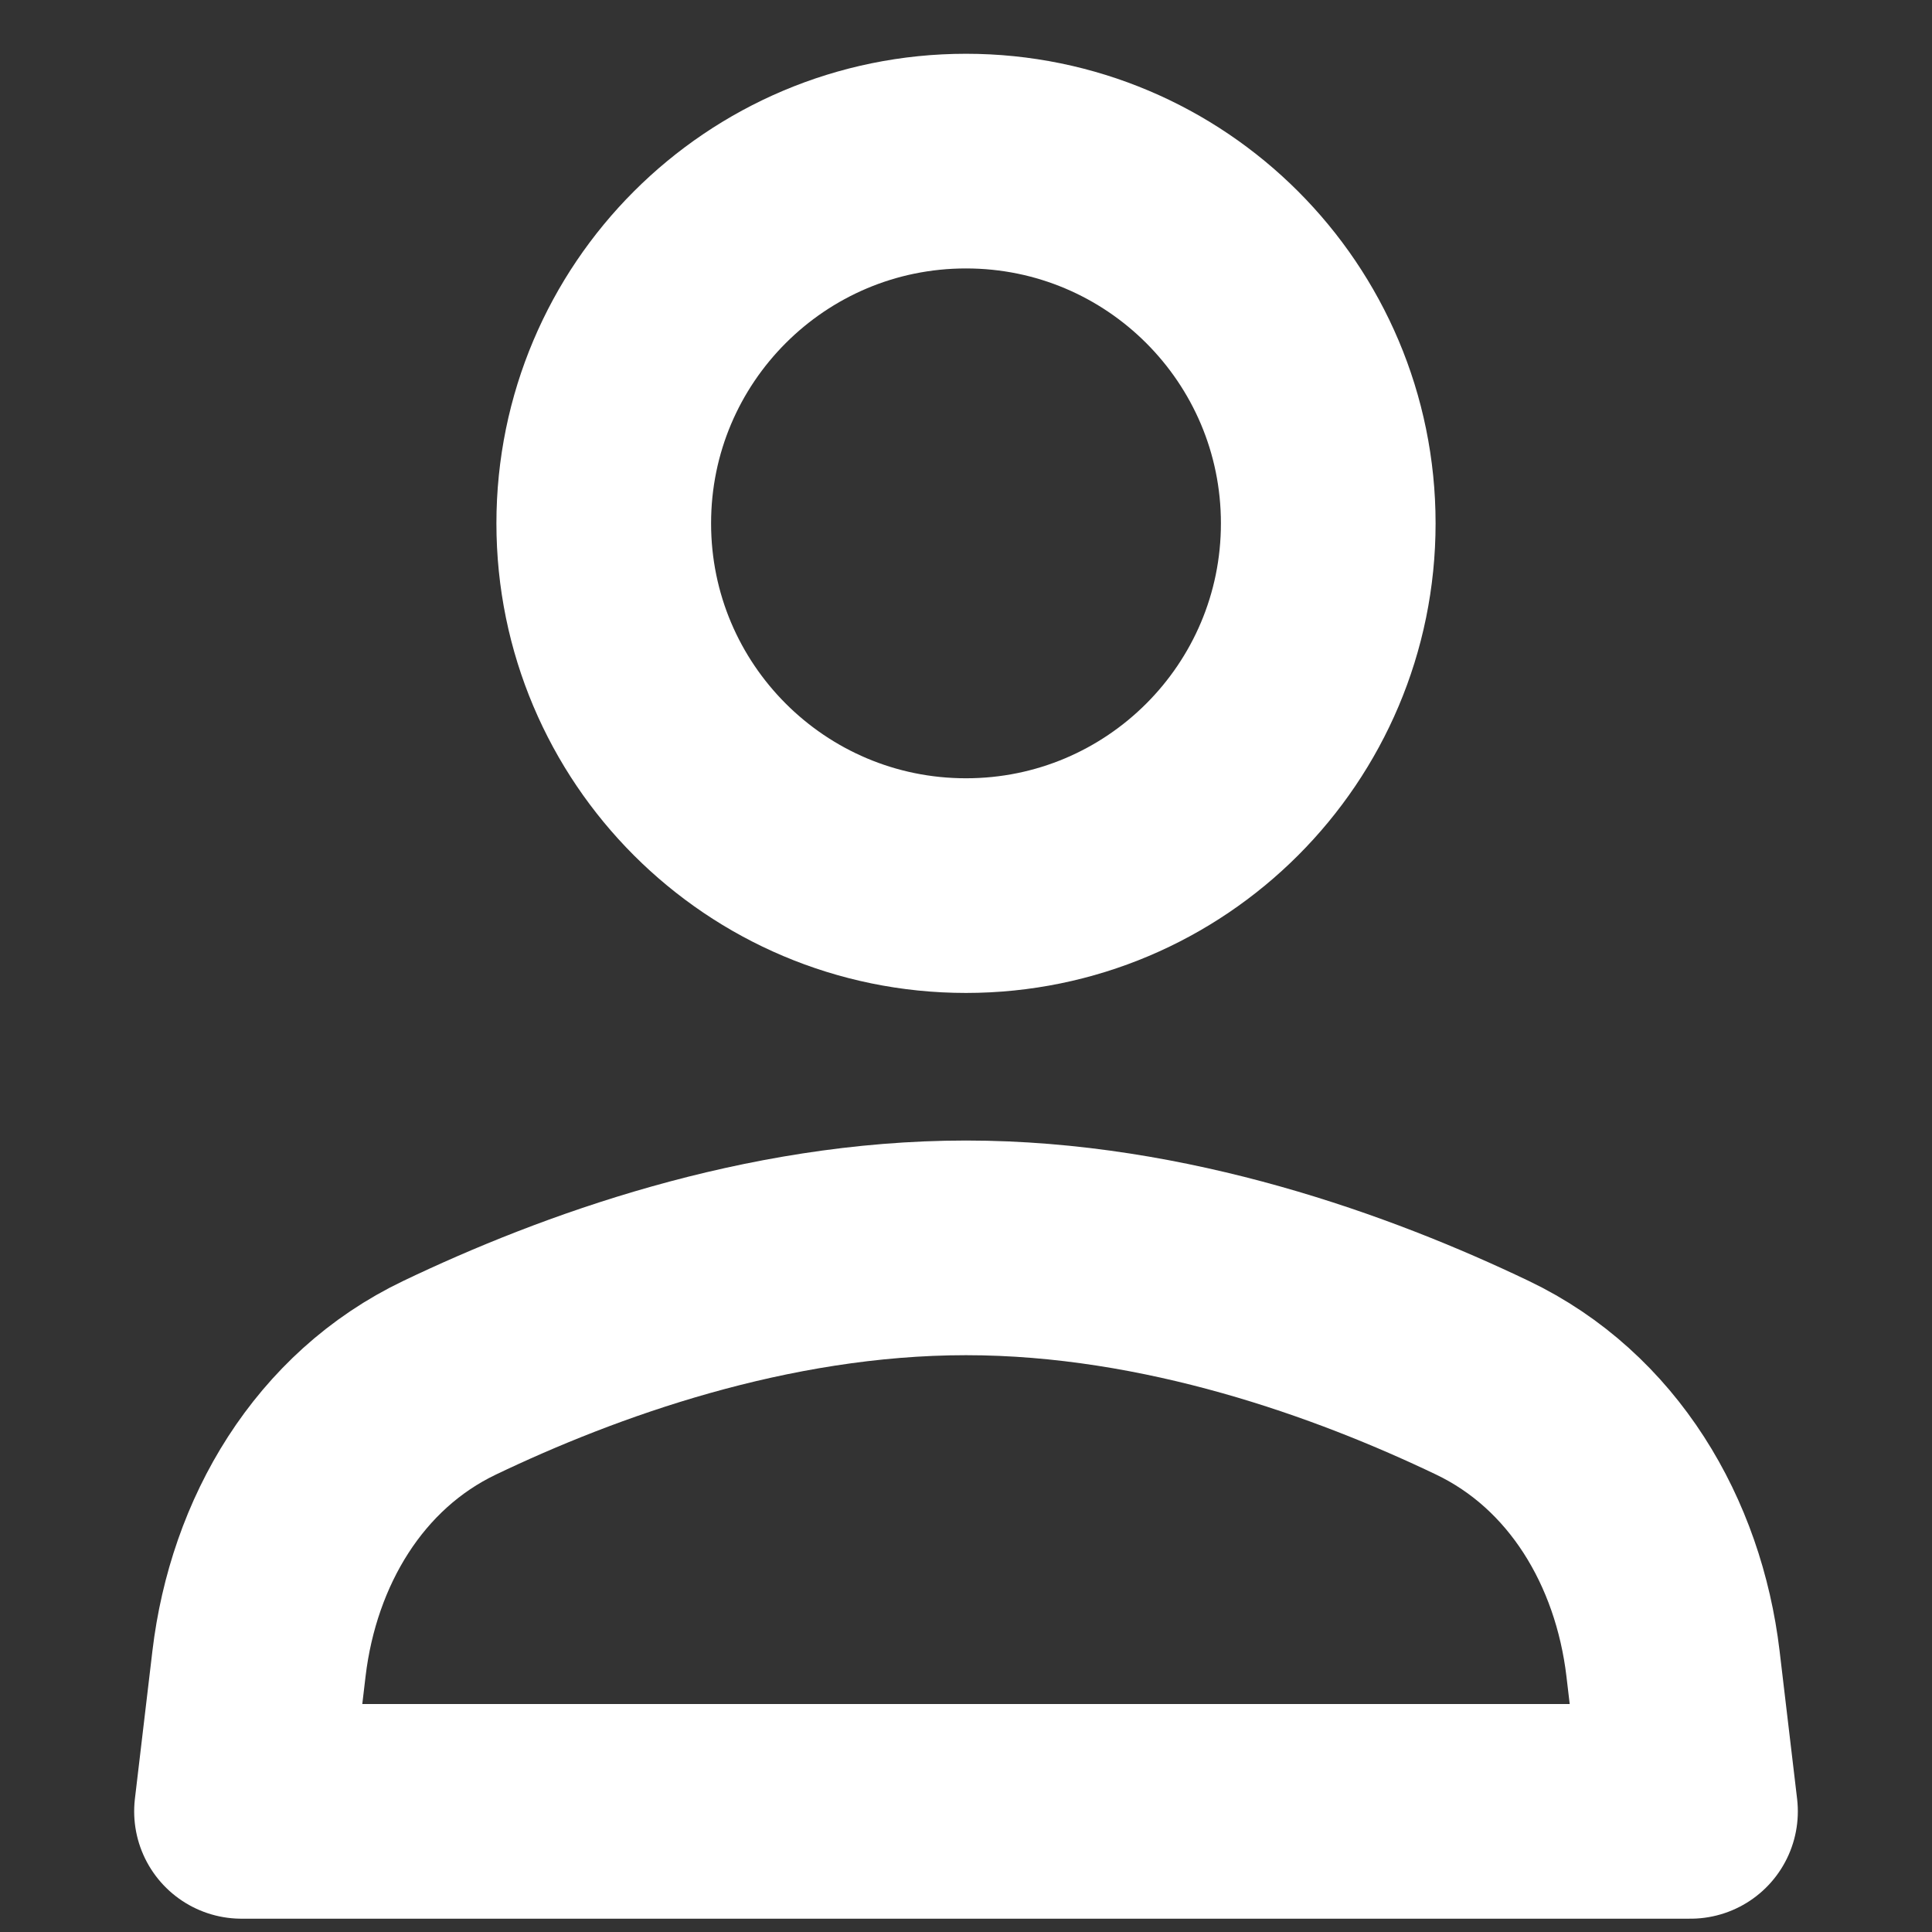 <svg width="18" height="18" viewBox="0 0 18 18" fill="none" xmlns="http://www.w3.org/2000/svg">
<rect x="0" y="0" width="18" height="18" fill="#333333" stroke="none"/>
<path d="M13.811 12.836C12.618 12.265 10.866 11.626 9 11.626C7.134 11.626 5.382 12.265 4.189 12.836C3.158 13.329 2.548 14.365 2.413 15.499L2.25 16.876H15.75L15.587 15.499C15.452 14.365 14.842 13.329 13.811 12.836Z" stroke="white" stroke-width="2" stroke-linecap="round" stroke-linejoin="round"/>
<path d="M9 8.251C10.864 8.251 12.375 6.74 12.375 4.876C12.375 3.012 10.864 1.501 9 1.501C7.136 1.501 5.625 3.012 5.625 4.876C5.625 6.74 7.136 8.251 9 8.251Z" stroke="white" stroke-width="2" stroke-linecap="round" stroke-linejoin="round"/>
</svg>
